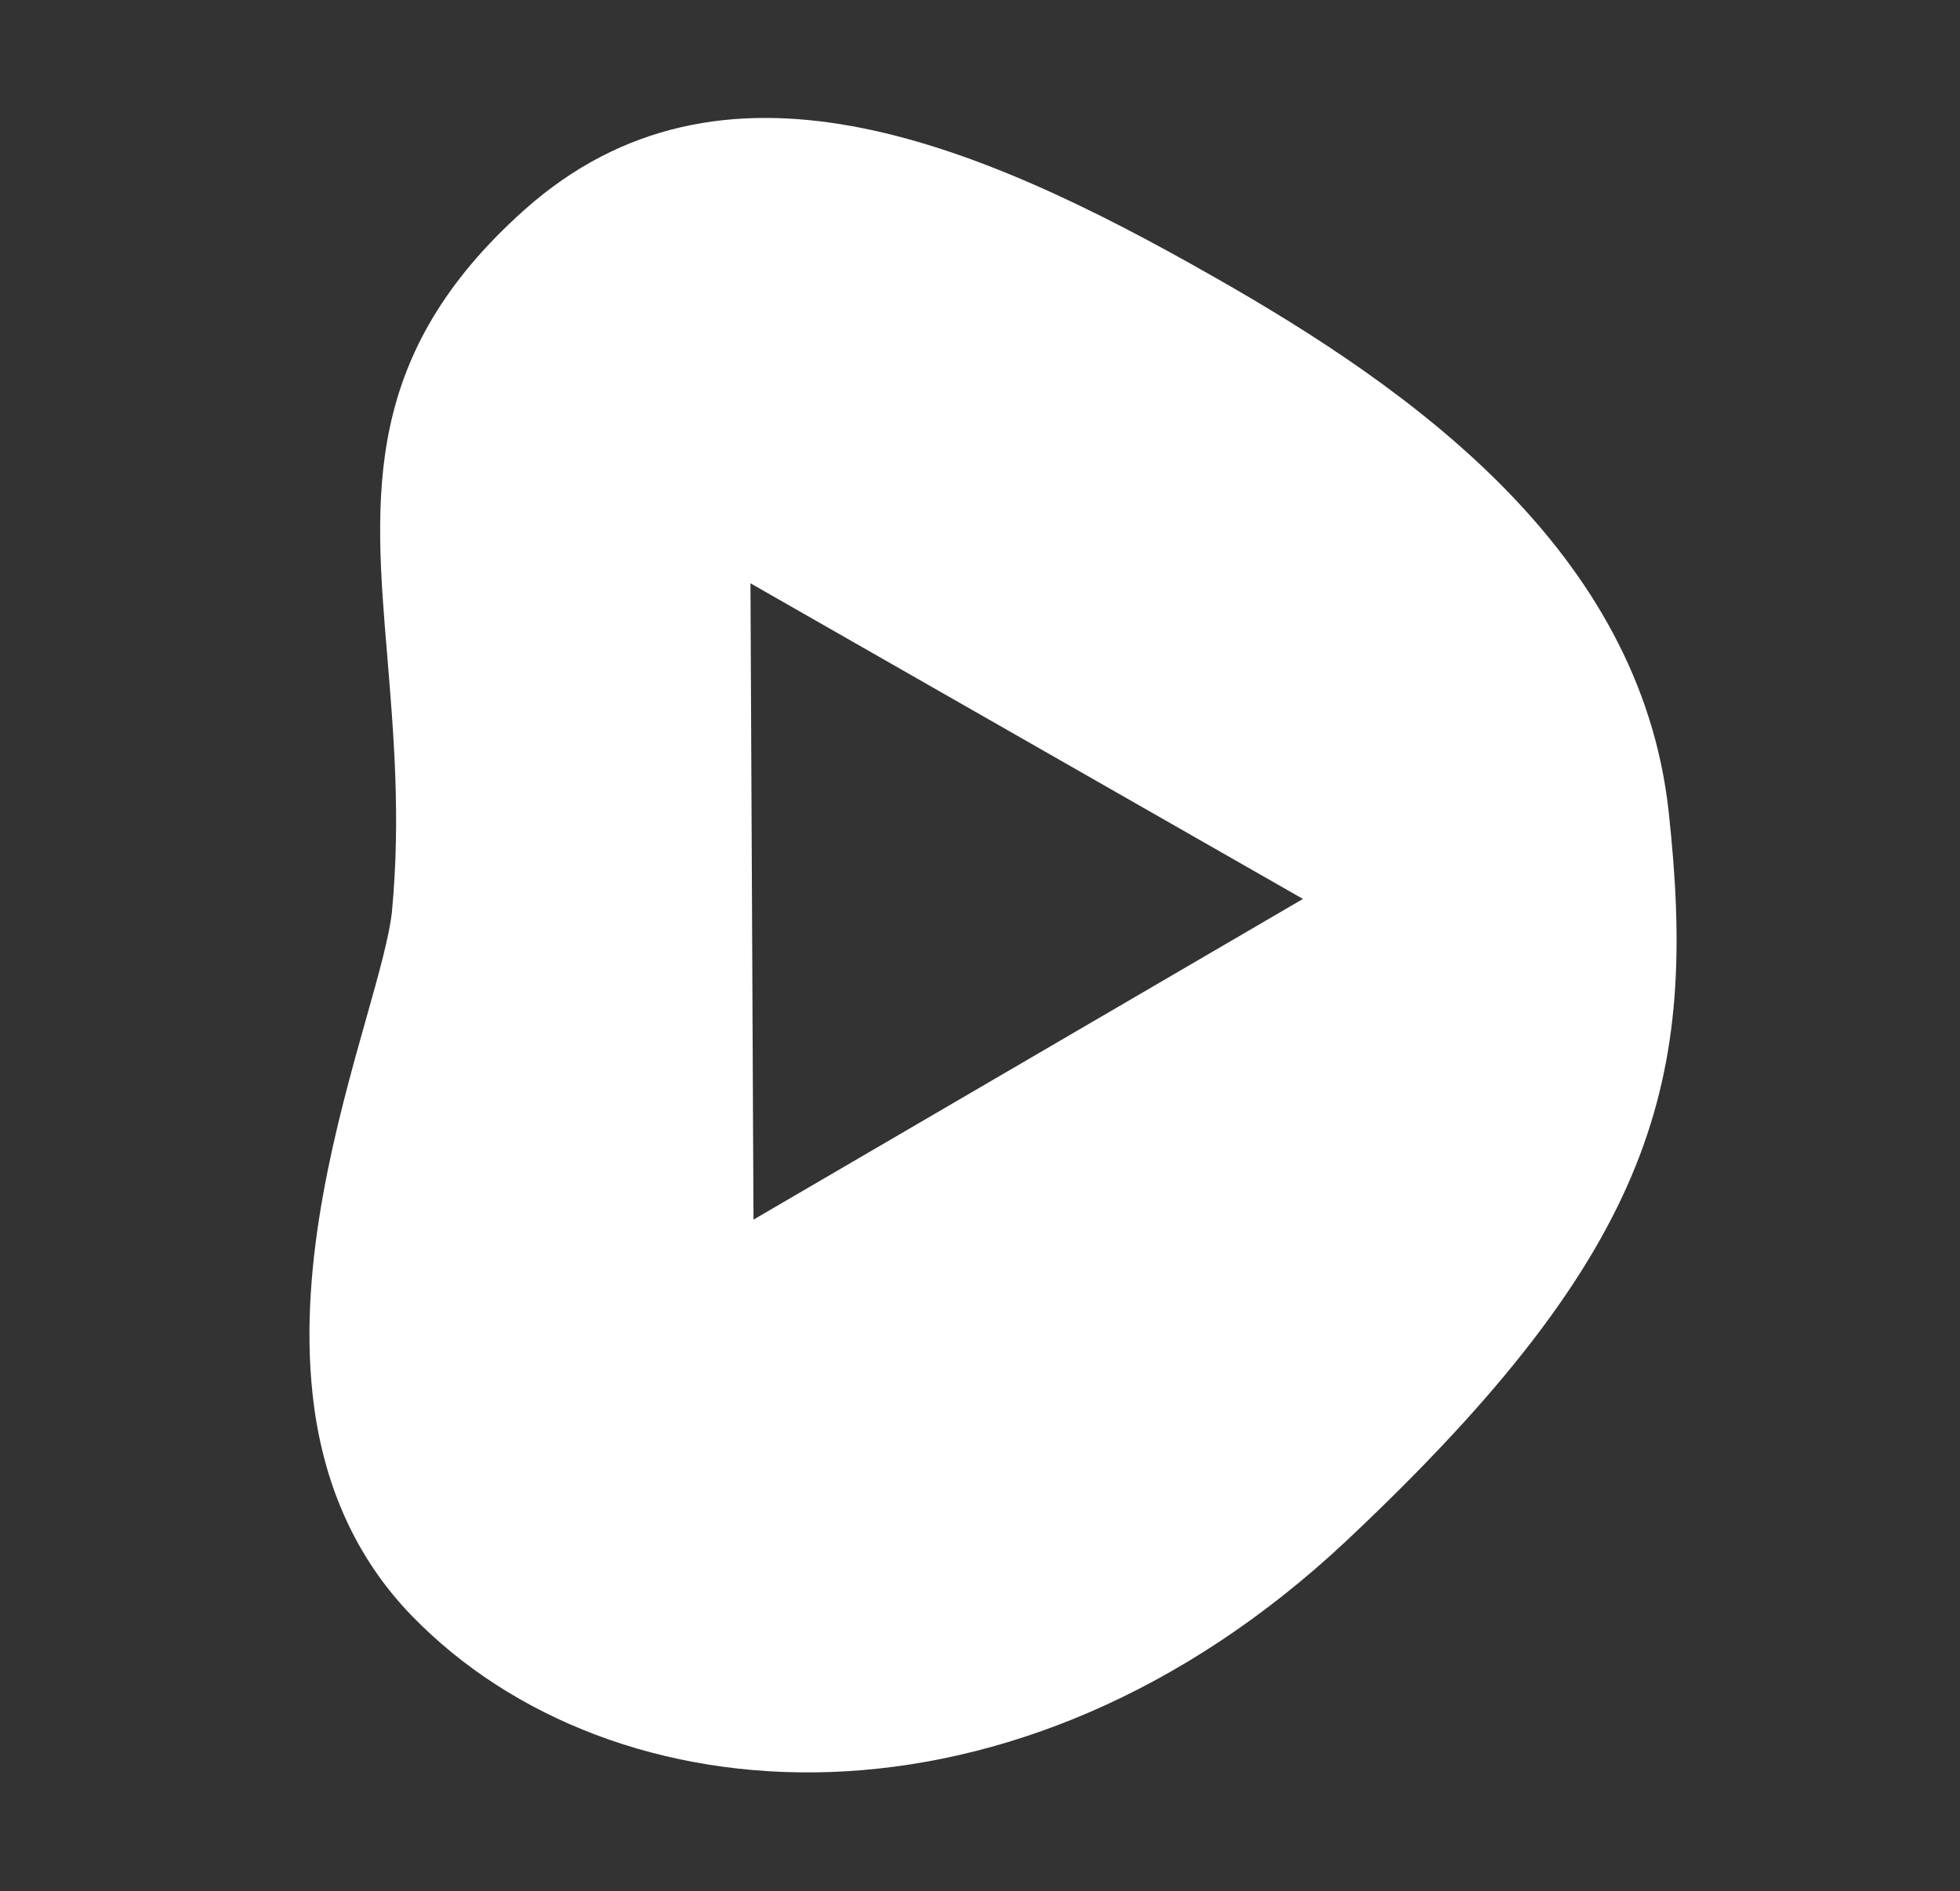<?xml version="1.0" encoding="utf-8"?>
<!-- Generator: Adobe Illustrator 19.0.0, SVG Export Plug-In . SVG Version: 6.00 Build 0)  -->
<svg version="1.1" id="Layer_3" xmlns="http://www.w3.org/2000/svg" xmlns:xlink="http://www.w3.org/1999/xlink" x="0px" y="0px"
	 viewBox="0 0 388.1 374.5" style="enable-background:new 0 0 388.1 374.5;" xml:space="preserve">
<rect x="0" y="0" width="388.1" height="374.5" fill="#333333" stroke="none"/>
<style type="text/css">
	.st0{fill:#FFFFFF;}
</style>
<g>
	<path class="st0" d="M61.9,276.1c1.9,17.7,8.6,32.5,19.7,43.9c39.7,40.9,119.7,46.4,185-14.9c61.8-58.1,69.6-91.5,63.8-144.5
		C324.7,109,279.4,77,240.5,54.9c-48-27.4-97.8-47.9-136.6-13.4C71.7,70.2,74,98,76.7,130.1c1.2,14.8,2.7,31.6,0.9,50.5
		c-0.5,4.7-2.6,12.3-5.1,21.1C66.8,221.9,59,249.7,61.9,276.1z M148.6,115.5L258,178l-108.8,63.5L148.6,115.5z"/>
</g>
</svg>

